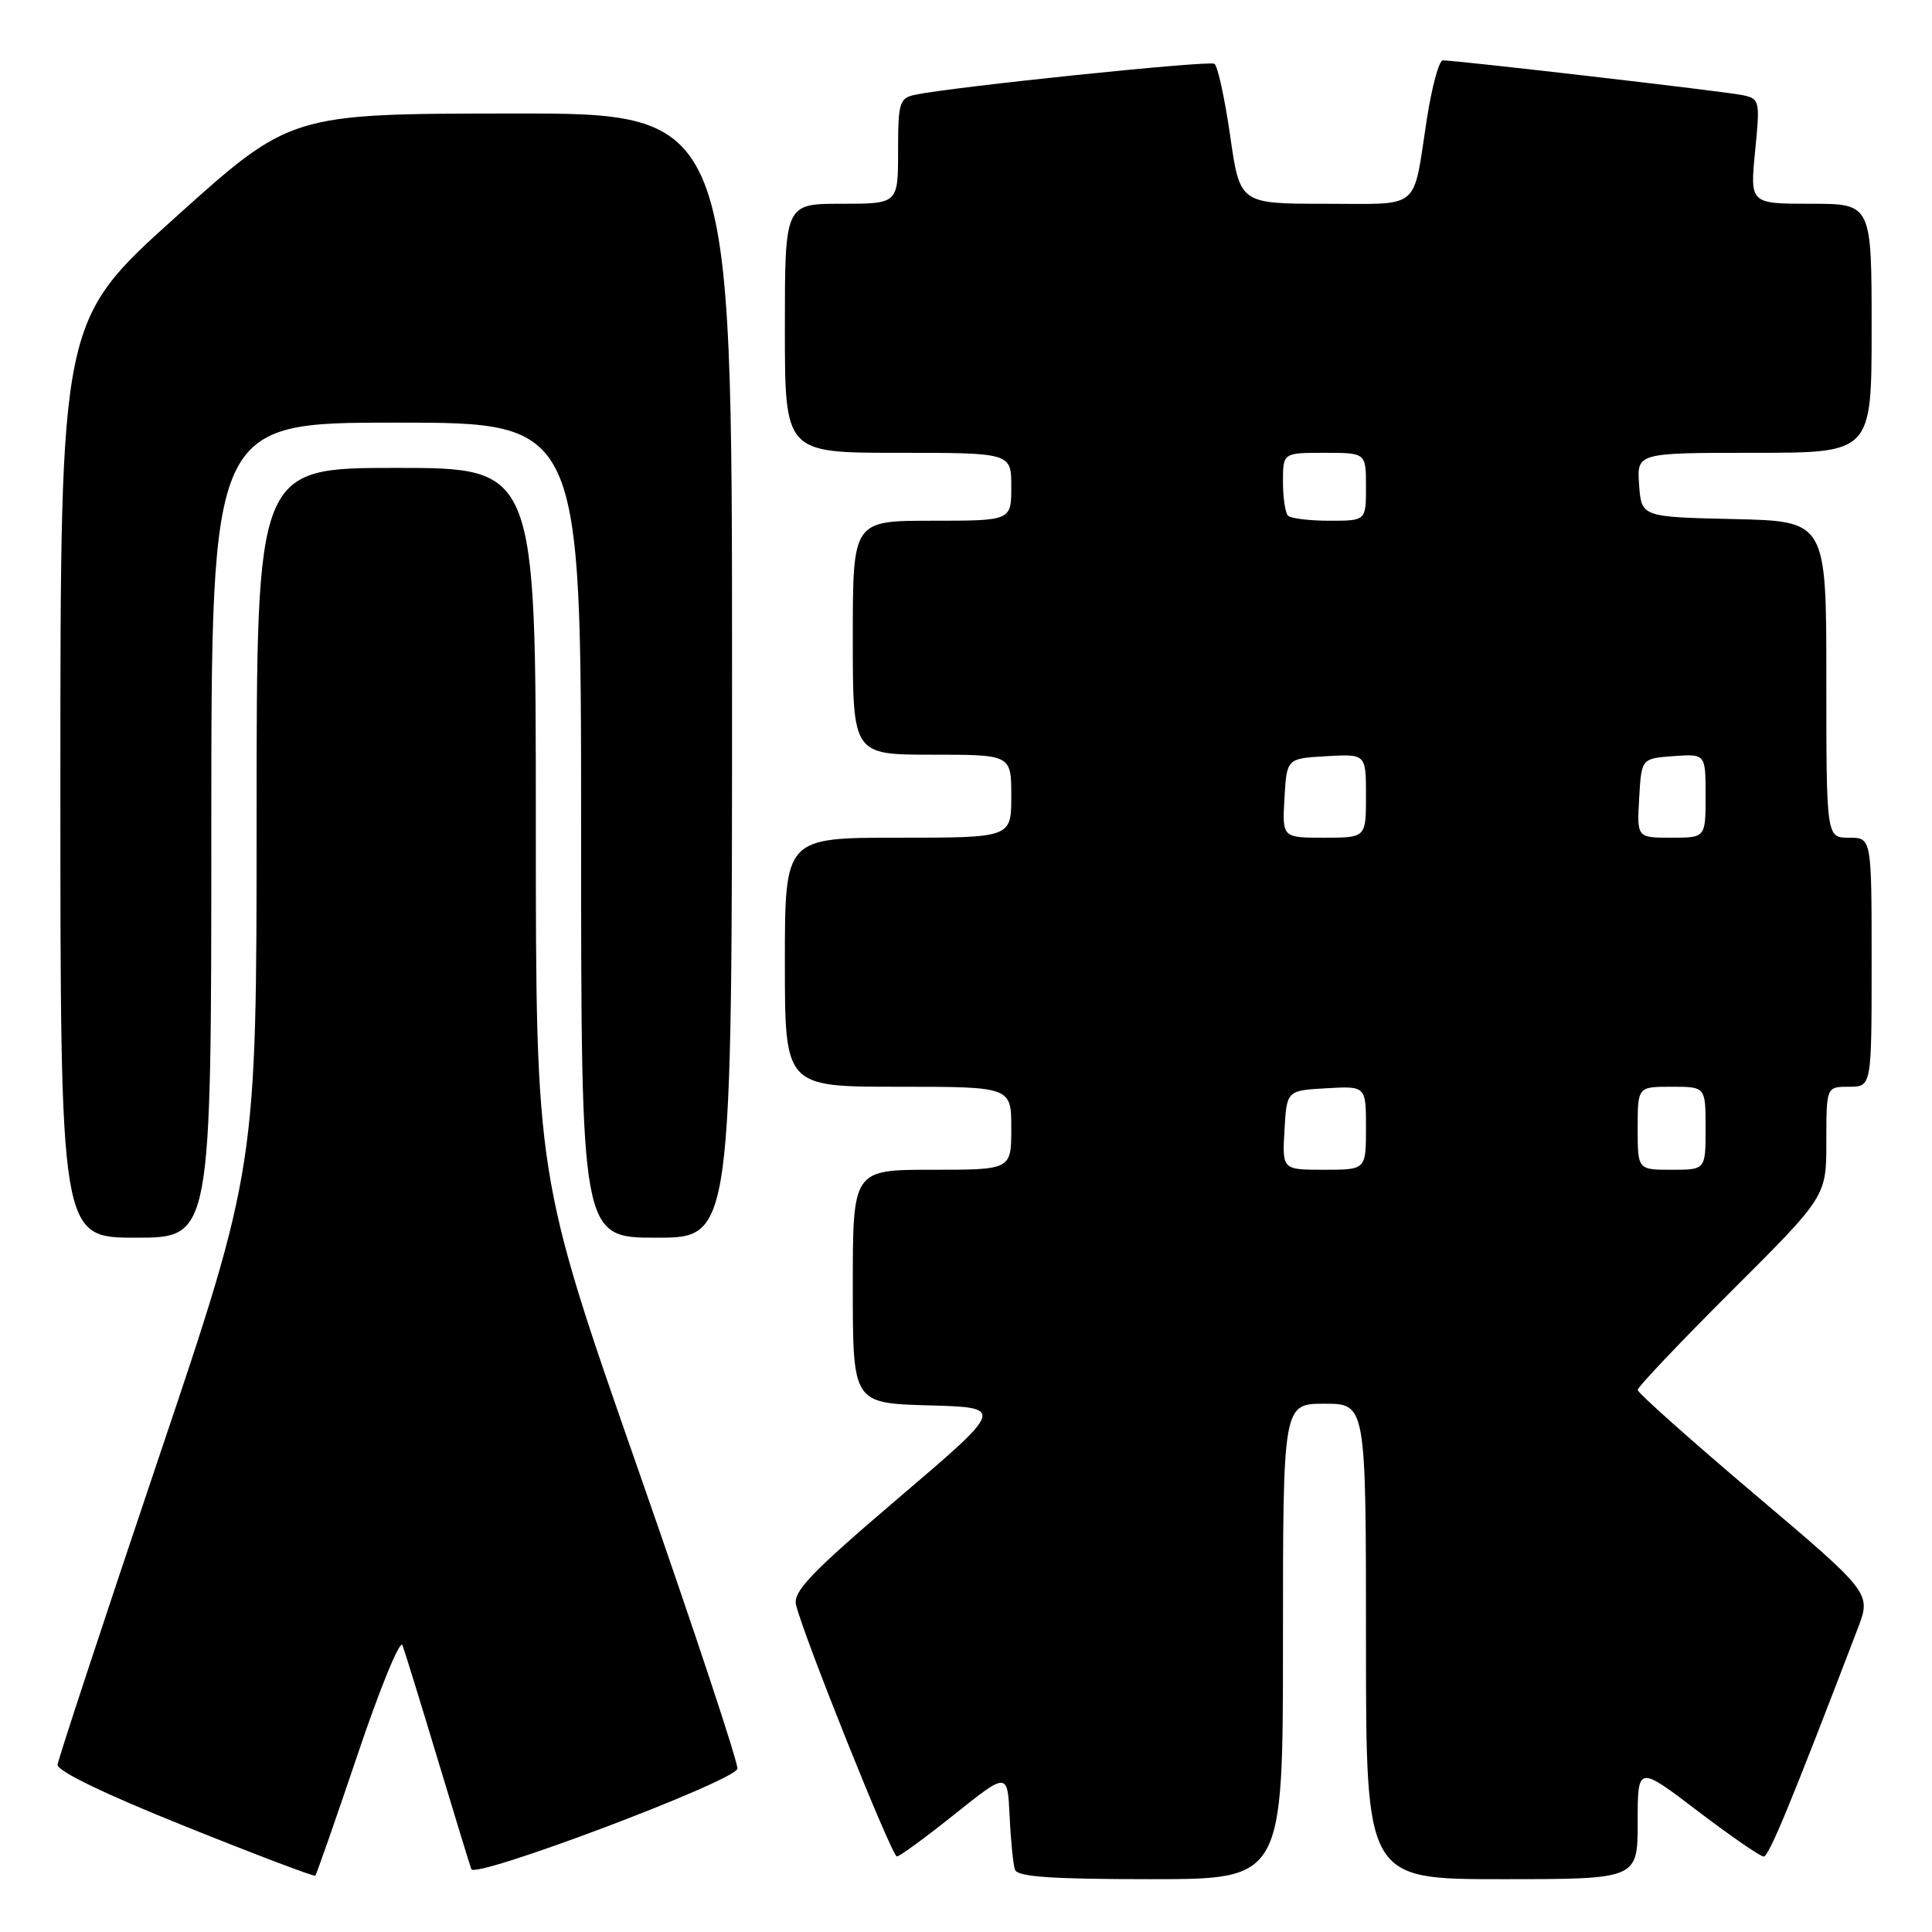 <?xml version="1.0" encoding="UTF-8" standalone="no"?>
<!DOCTYPE svg PUBLIC "-//W3C//DTD SVG 1.1//EN" "http://www.w3.org/Graphics/SVG/1.1/DTD/svg11.dtd" >
<svg xmlns="http://www.w3.org/2000/svg" xmlns:xlink="http://www.w3.org/1999/xlink" version="1.1" viewBox="0 0 256 256">
 <g >
 <path fill="currentColor"
d=" M 47.42 232.39 C 50.36 223.65 53.02 217.18 53.33 218.00 C 53.64 218.82 55.72 225.57 57.96 233.00 C 60.20 240.43 62.22 247.03 62.45 247.67 C 62.93 249.00 97.13 236.10 97.71 234.38 C 97.90 233.81 91.97 215.92 84.53 194.63 C 71.00 155.92 71.00 155.92 71.00 108.96 C 71.00 62.00 71.00 62.00 52.50 62.00 C 34.00 62.00 34.00 62.00 34.00 108.36 C 34.00 154.71 34.00 154.71 20.88 193.61 C 13.67 215.00 7.71 233.10 7.63 233.83 C 7.55 234.66 13.87 237.72 24.50 241.98 C 33.85 245.74 41.63 248.69 41.78 248.54 C 41.93 248.39 44.47 241.12 47.42 232.39 Z  M 170.00 217.50 C 170.00 186.00 170.00 186.00 175.50 186.00 C 181.00 186.00 181.00 186.00 181.00 217.50 C 181.00 249.00 181.00 249.00 199.00 249.00 C 217.00 249.00 217.00 249.00 217.00 241.46 C 217.00 233.91 217.00 233.91 224.94 239.96 C 229.31 243.28 233.25 246.00 233.69 246.00 C 234.39 246.00 237.23 239.13 246.16 215.79 C 247.96 211.09 247.96 211.09 232.48 197.98 C 223.97 190.77 217.00 184.56 217.00 184.17 C 217.00 183.79 222.62 177.86 229.50 171.00 C 242.00 158.53 242.00 158.53 242.00 151.27 C 242.00 144.00 242.00 144.00 245.00 144.00 C 248.00 144.00 248.00 144.00 248.00 127.50 C 248.00 111.00 248.00 111.00 245.00 111.00 C 242.00 111.00 242.00 111.00 242.00 90.03 C 242.00 69.06 242.00 69.06 229.75 68.78 C 217.50 68.50 217.50 68.50 217.19 64.25 C 216.89 60.00 216.89 60.00 232.44 60.00 C 248.00 60.00 248.00 60.00 248.00 43.50 C 248.00 27.00 248.00 27.00 239.94 27.00 C 231.88 27.00 231.88 27.00 232.56 20.05 C 233.23 13.30 233.18 13.09 230.87 12.60 C 228.59 12.12 193.04 8.00 191.18 8.00 C 190.68 8.00 189.73 11.49 189.07 15.75 C 187.16 28.09 188.46 27.00 175.58 27.00 C 164.29 27.00 164.29 27.00 163.00 17.97 C 162.28 13.00 161.35 8.71 160.91 8.45 C 160.18 7.99 126.13 11.52 121.25 12.56 C 119.18 13.00 119.00 13.59 119.00 20.02 C 119.00 27.00 119.00 27.00 111.50 27.00 C 104.00 27.00 104.00 27.00 104.00 43.50 C 104.00 60.00 104.00 60.00 119.00 60.00 C 134.00 60.00 134.00 60.00 134.00 64.50 C 134.00 69.00 134.00 69.00 123.50 69.00 C 113.00 69.00 113.00 69.00 113.00 84.50 C 113.00 100.00 113.00 100.00 123.50 100.00 C 134.00 100.00 134.00 100.00 134.00 105.50 C 134.00 111.00 134.00 111.00 119.00 111.00 C 104.00 111.00 104.00 111.00 104.00 127.50 C 104.00 144.00 104.00 144.00 119.00 144.00 C 134.00 144.00 134.00 144.00 134.00 149.50 C 134.00 155.00 134.00 155.00 123.50 155.00 C 113.00 155.00 113.00 155.00 113.00 170.47 C 113.00 185.93 113.00 185.93 123.07 186.22 C 133.13 186.50 133.13 186.50 119.05 198.50 C 107.44 208.40 105.07 210.88 105.48 212.65 C 106.42 216.66 118.18 246.00 118.84 245.99 C 119.20 245.99 122.65 243.47 126.50 240.39 C 133.50 234.80 133.50 234.80 133.78 240.65 C 133.93 243.87 134.25 247.06 134.49 247.75 C 134.83 248.69 139.35 249.00 152.47 249.00 C 170.00 249.00 170.00 249.00 170.00 217.50 Z  M 28.00 110.00 C 28.00 56.00 28.00 56.00 52.50 56.00 C 77.00 56.00 77.00 56.00 77.00 110.00 C 77.00 164.00 77.00 164.00 87.00 164.00 C 97.00 164.00 97.00 164.00 97.00 89.50 C 97.00 15.00 97.00 15.00 67.75 15.04 C 38.50 15.07 38.50 15.07 23.25 28.79 C 8.01 42.50 8.01 42.50 8.00 103.25 C 8.00 164.00 8.00 164.00 18.00 164.00 C 28.00 164.00 28.00 164.00 28.00 110.00 Z  M 170.20 149.75 C 170.50 144.50 170.50 144.50 175.75 144.20 C 181.00 143.90 181.00 143.90 181.00 149.45 C 181.00 155.00 181.00 155.00 175.45 155.00 C 169.90 155.00 169.90 155.00 170.20 149.75 Z  M 217.00 149.50 C 217.00 144.00 217.00 144.00 221.50 144.00 C 226.00 144.00 226.00 144.00 226.00 149.50 C 226.00 155.00 226.00 155.00 221.50 155.00 C 217.00 155.00 217.00 155.00 217.00 149.50 Z  M 170.20 105.75 C 170.50 100.50 170.50 100.50 175.75 100.20 C 181.00 99.90 181.00 99.90 181.00 105.45 C 181.00 111.00 181.00 111.00 175.45 111.00 C 169.90 111.00 169.90 111.00 170.20 105.75 Z  M 217.20 105.75 C 217.50 100.50 217.50 100.50 221.75 100.19 C 226.00 99.89 226.00 99.89 226.00 105.44 C 226.00 111.00 226.00 111.00 221.45 111.00 C 216.90 111.00 216.90 111.00 217.20 105.75 Z  M 170.67 68.33 C 170.30 67.97 170.00 65.94 170.00 63.83 C 170.00 60.00 170.00 60.00 175.50 60.00 C 181.00 60.00 181.00 60.00 181.00 64.50 C 181.00 69.00 181.00 69.00 176.17 69.00 C 173.51 69.00 171.03 68.70 170.67 68.33 Z "/>
</g>
</svg>